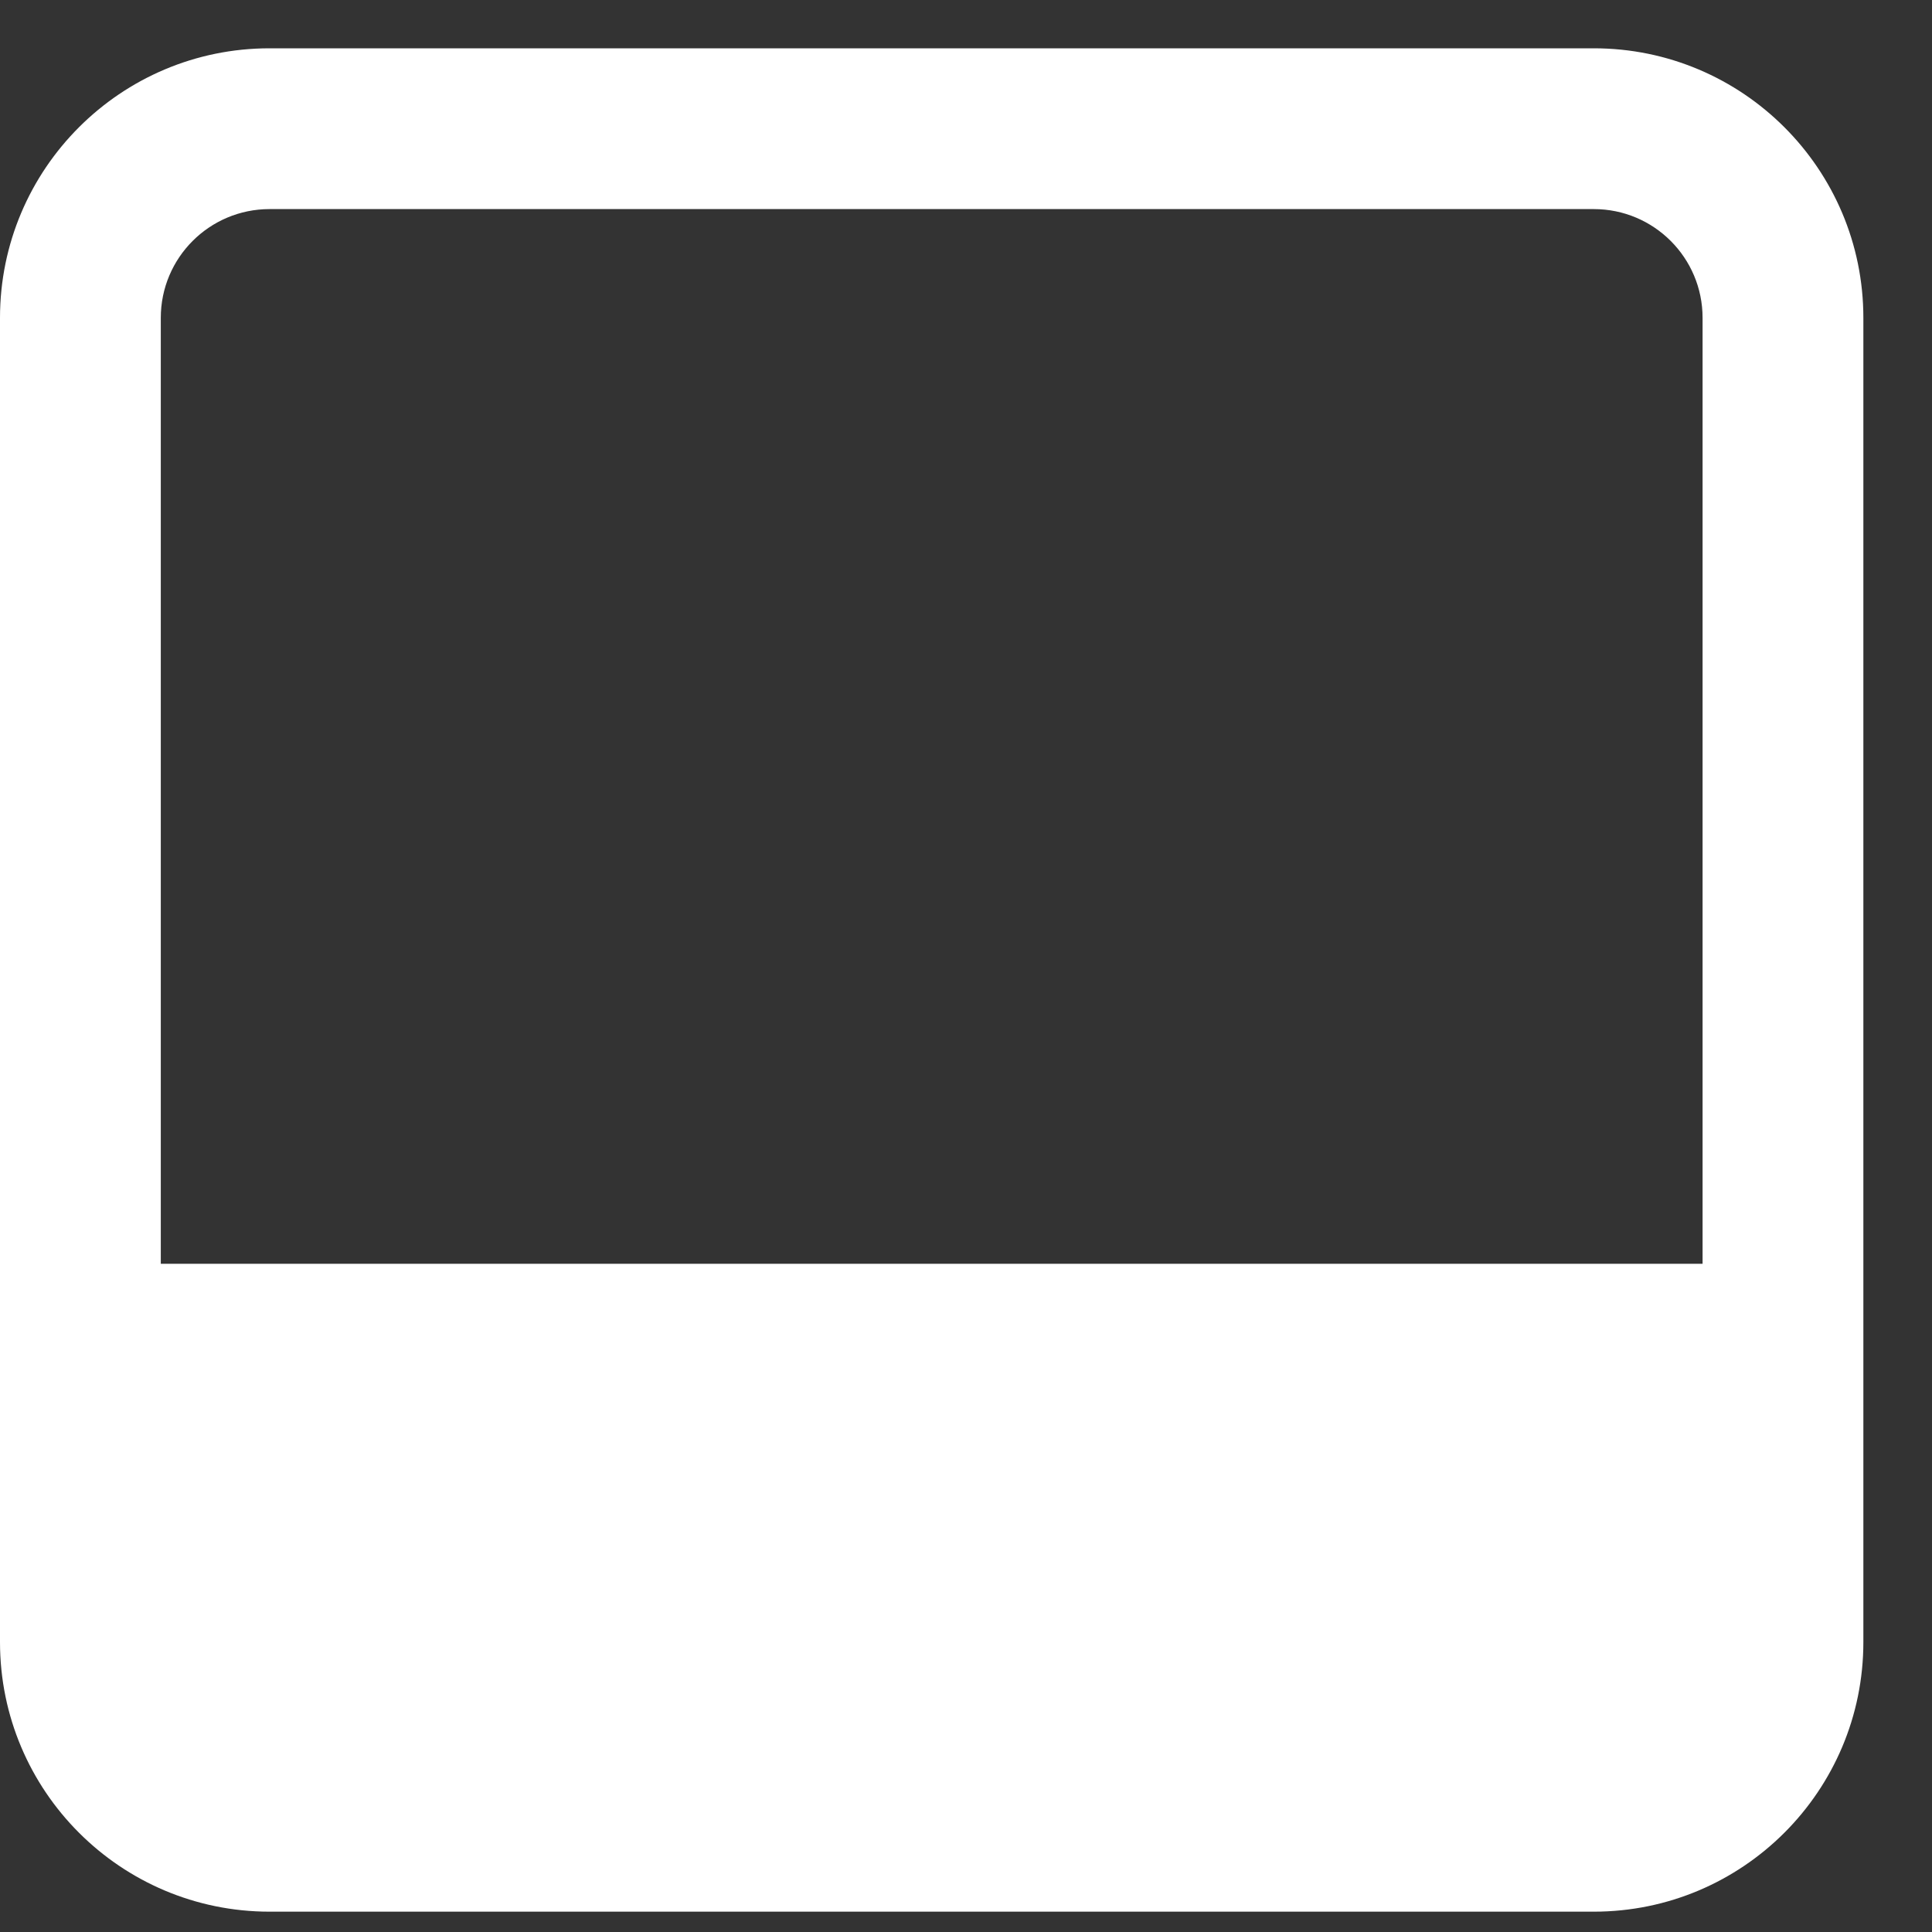 <svg width="40" height="40" viewBox="0 0 40 40" fill="none" xmlns="http://www.w3.org/2000/svg">
<rect x="0" y="0" width="40" height="40" fill="#333333" stroke="none"/>
<path fill-rule="evenodd" clip-rule="evenodd" d="M5.581 1C2.499 1 0 3.499 0 6.581V33.998C0 37.08 2.499 39.579 5.581 39.579H32.998C36.08 39.579 38.579 37.08 38.579 33.998V6.581C38.579 3.499 36.08 1 32.998 1H5.581ZM3.329 6.581C3.329 5.337 4.337 4.329 5.581 4.329H32.998C34.242 4.329 35.25 5.337 35.25 6.581V26.165H3.329V6.581Z" fill="white"/>
</svg>
